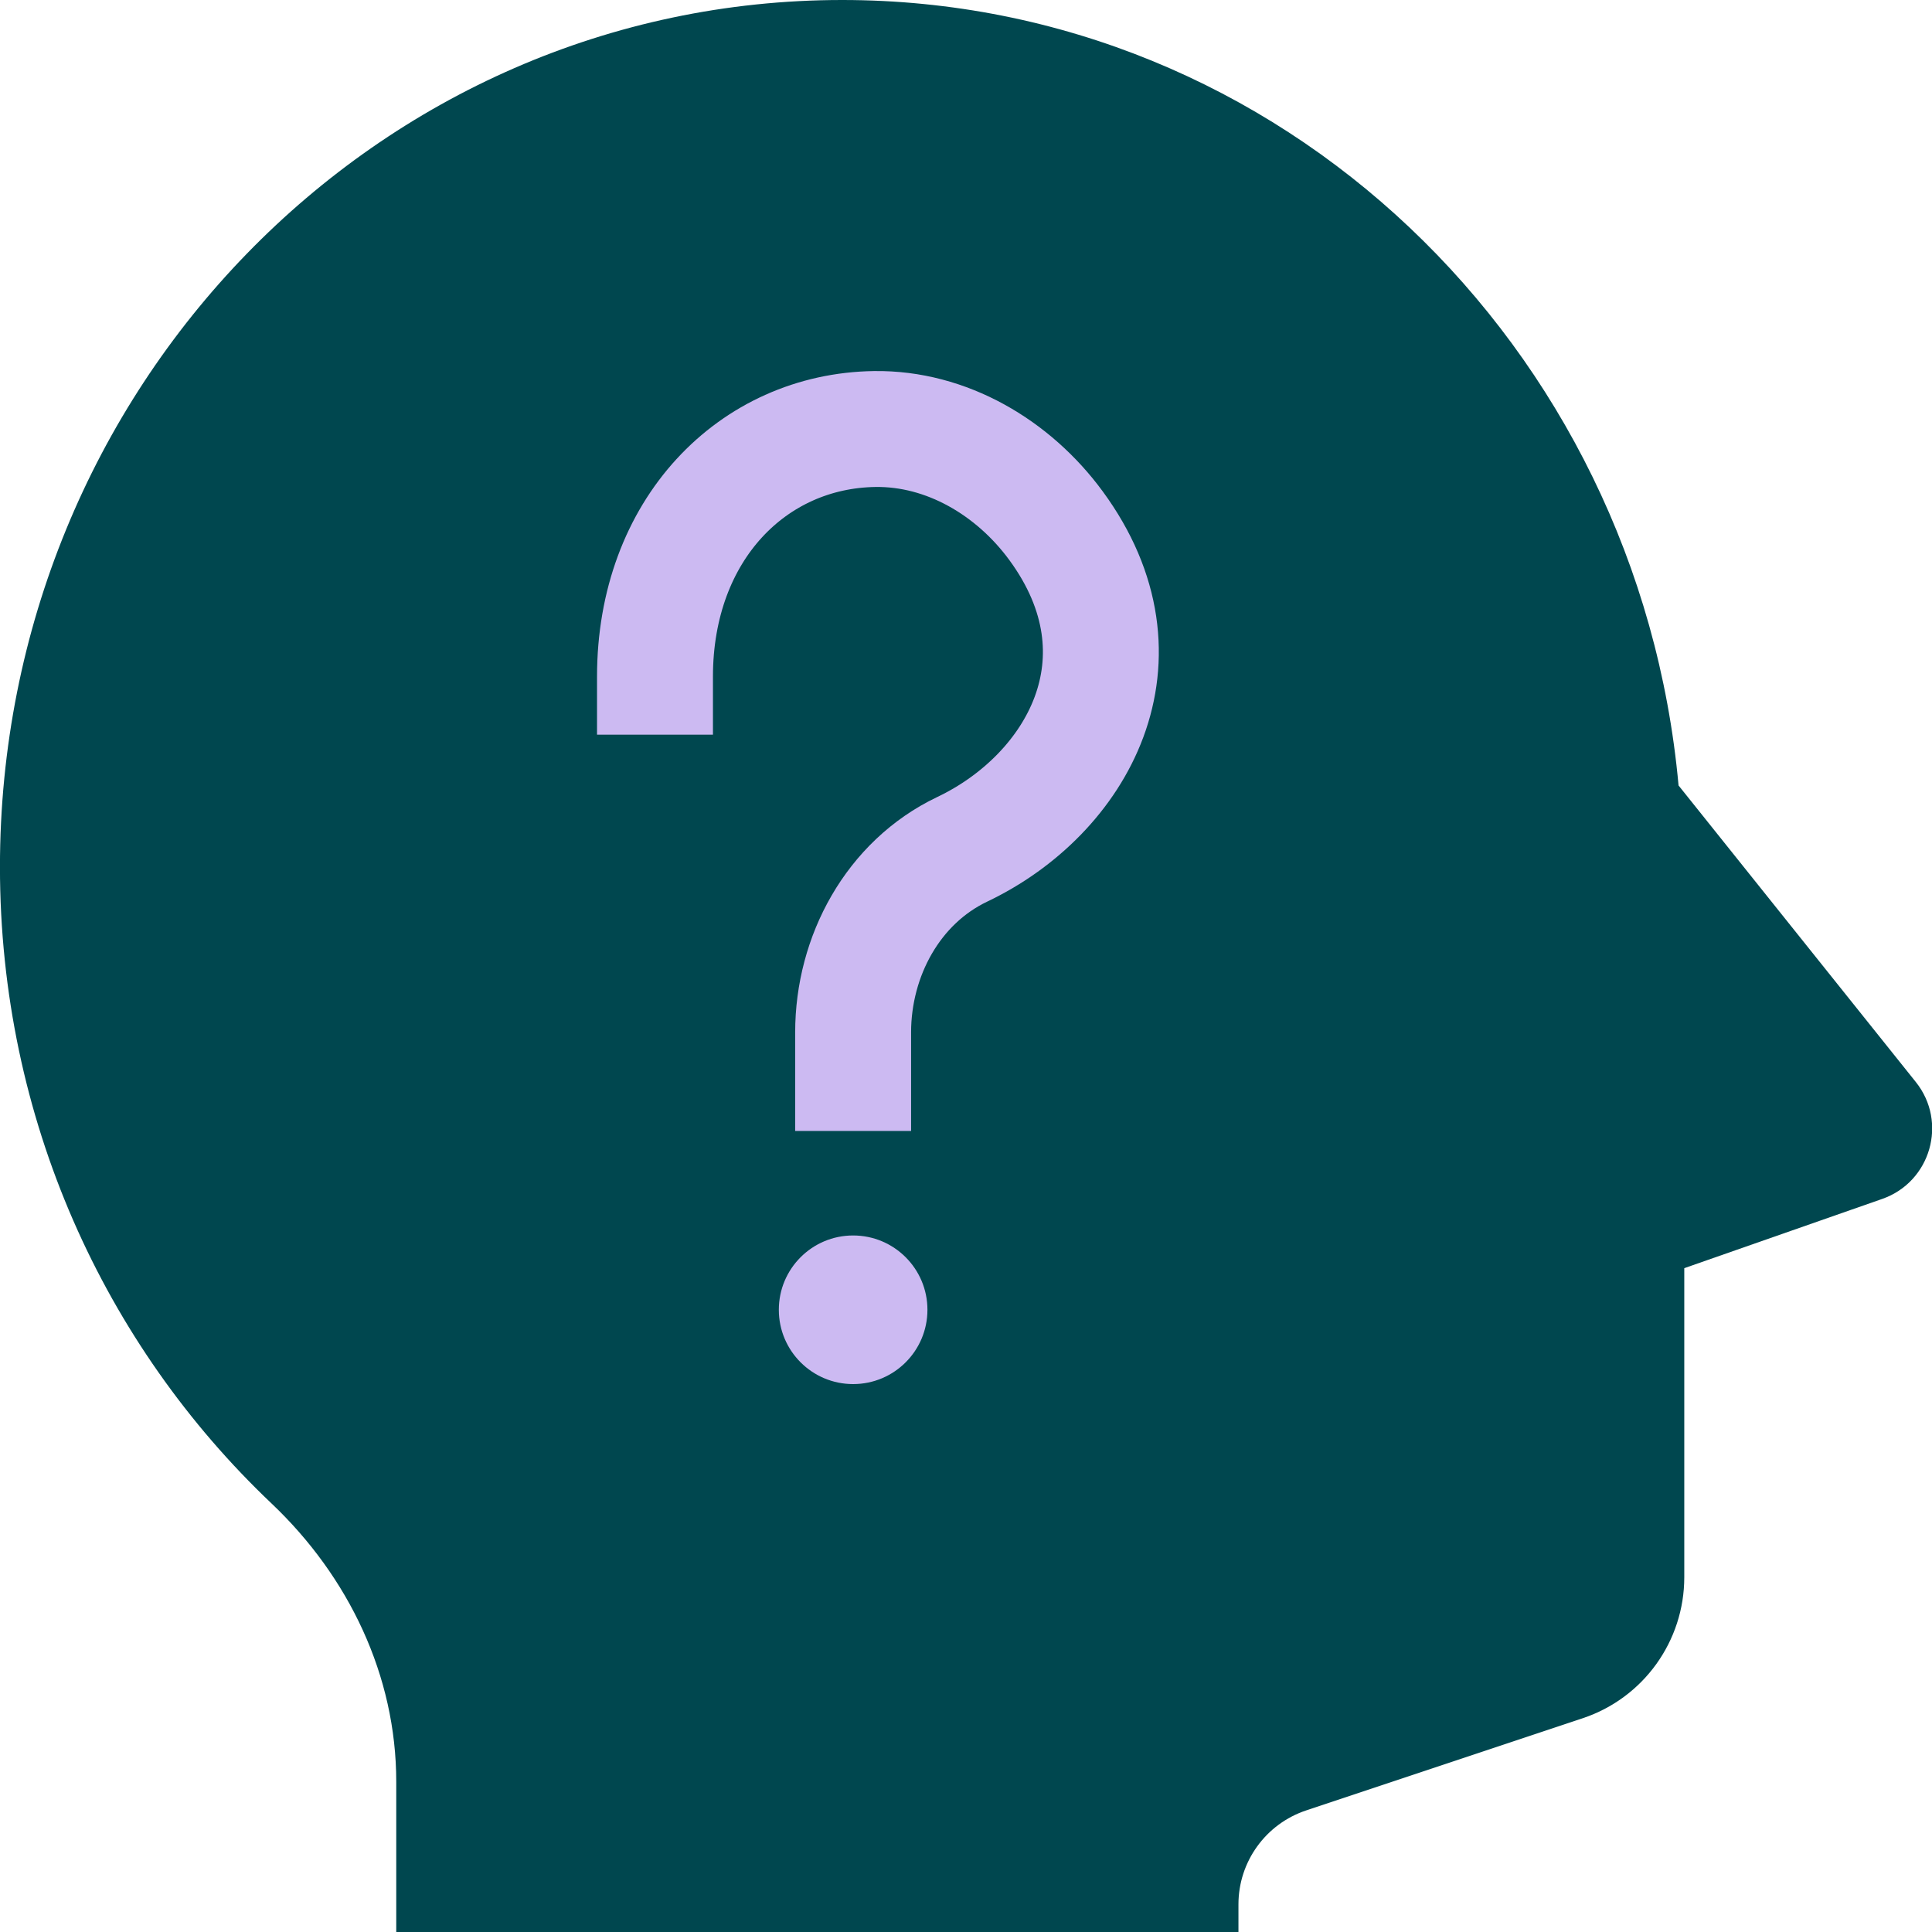 <svg height="50" viewBox="0 0 50 50" width="50" xmlns="http://www.w3.org/2000/svg"><g fill="none" fill-rule="evenodd"><path d="m32.051 50v-.715c0-1.104.706-2.083 1.754-2.432l7.155-2.385c1.571-.523 2.629-1.994 2.629-3.649v-7.999l5.123-1.792c1.255-.44 1.7-1.987.869-3.026l-6.14-7.674c-1.037-11.396-10.305-20.328-21.647-20.328-12.037 0-21.795 10.045-21.795 22.436 0 6.519 2.71 12.377 7.027 16.472 1.997 1.894 3.229 4.454 3.229 7.205v3.887" fill="#00474f" fill-rule="nonzero"/><circle cx="22.079" cy="33.897" fill="#ccbaf2" fill-rule="nonzero" r="1.923"/><path d="m16.951 17.513c0-3.813 2.538-6.365 5.686-6.41 1.86-.026 3.59 1 4.691 2.5 2.536 3.454.555 6.958-2.427 8.378-1.785.85-2.822 2.76-2.822 4.737v1.051" stroke="#ccbaf2" stroke-linecap="square" stroke-linejoin="round" stroke-width="3"/></g></svg>